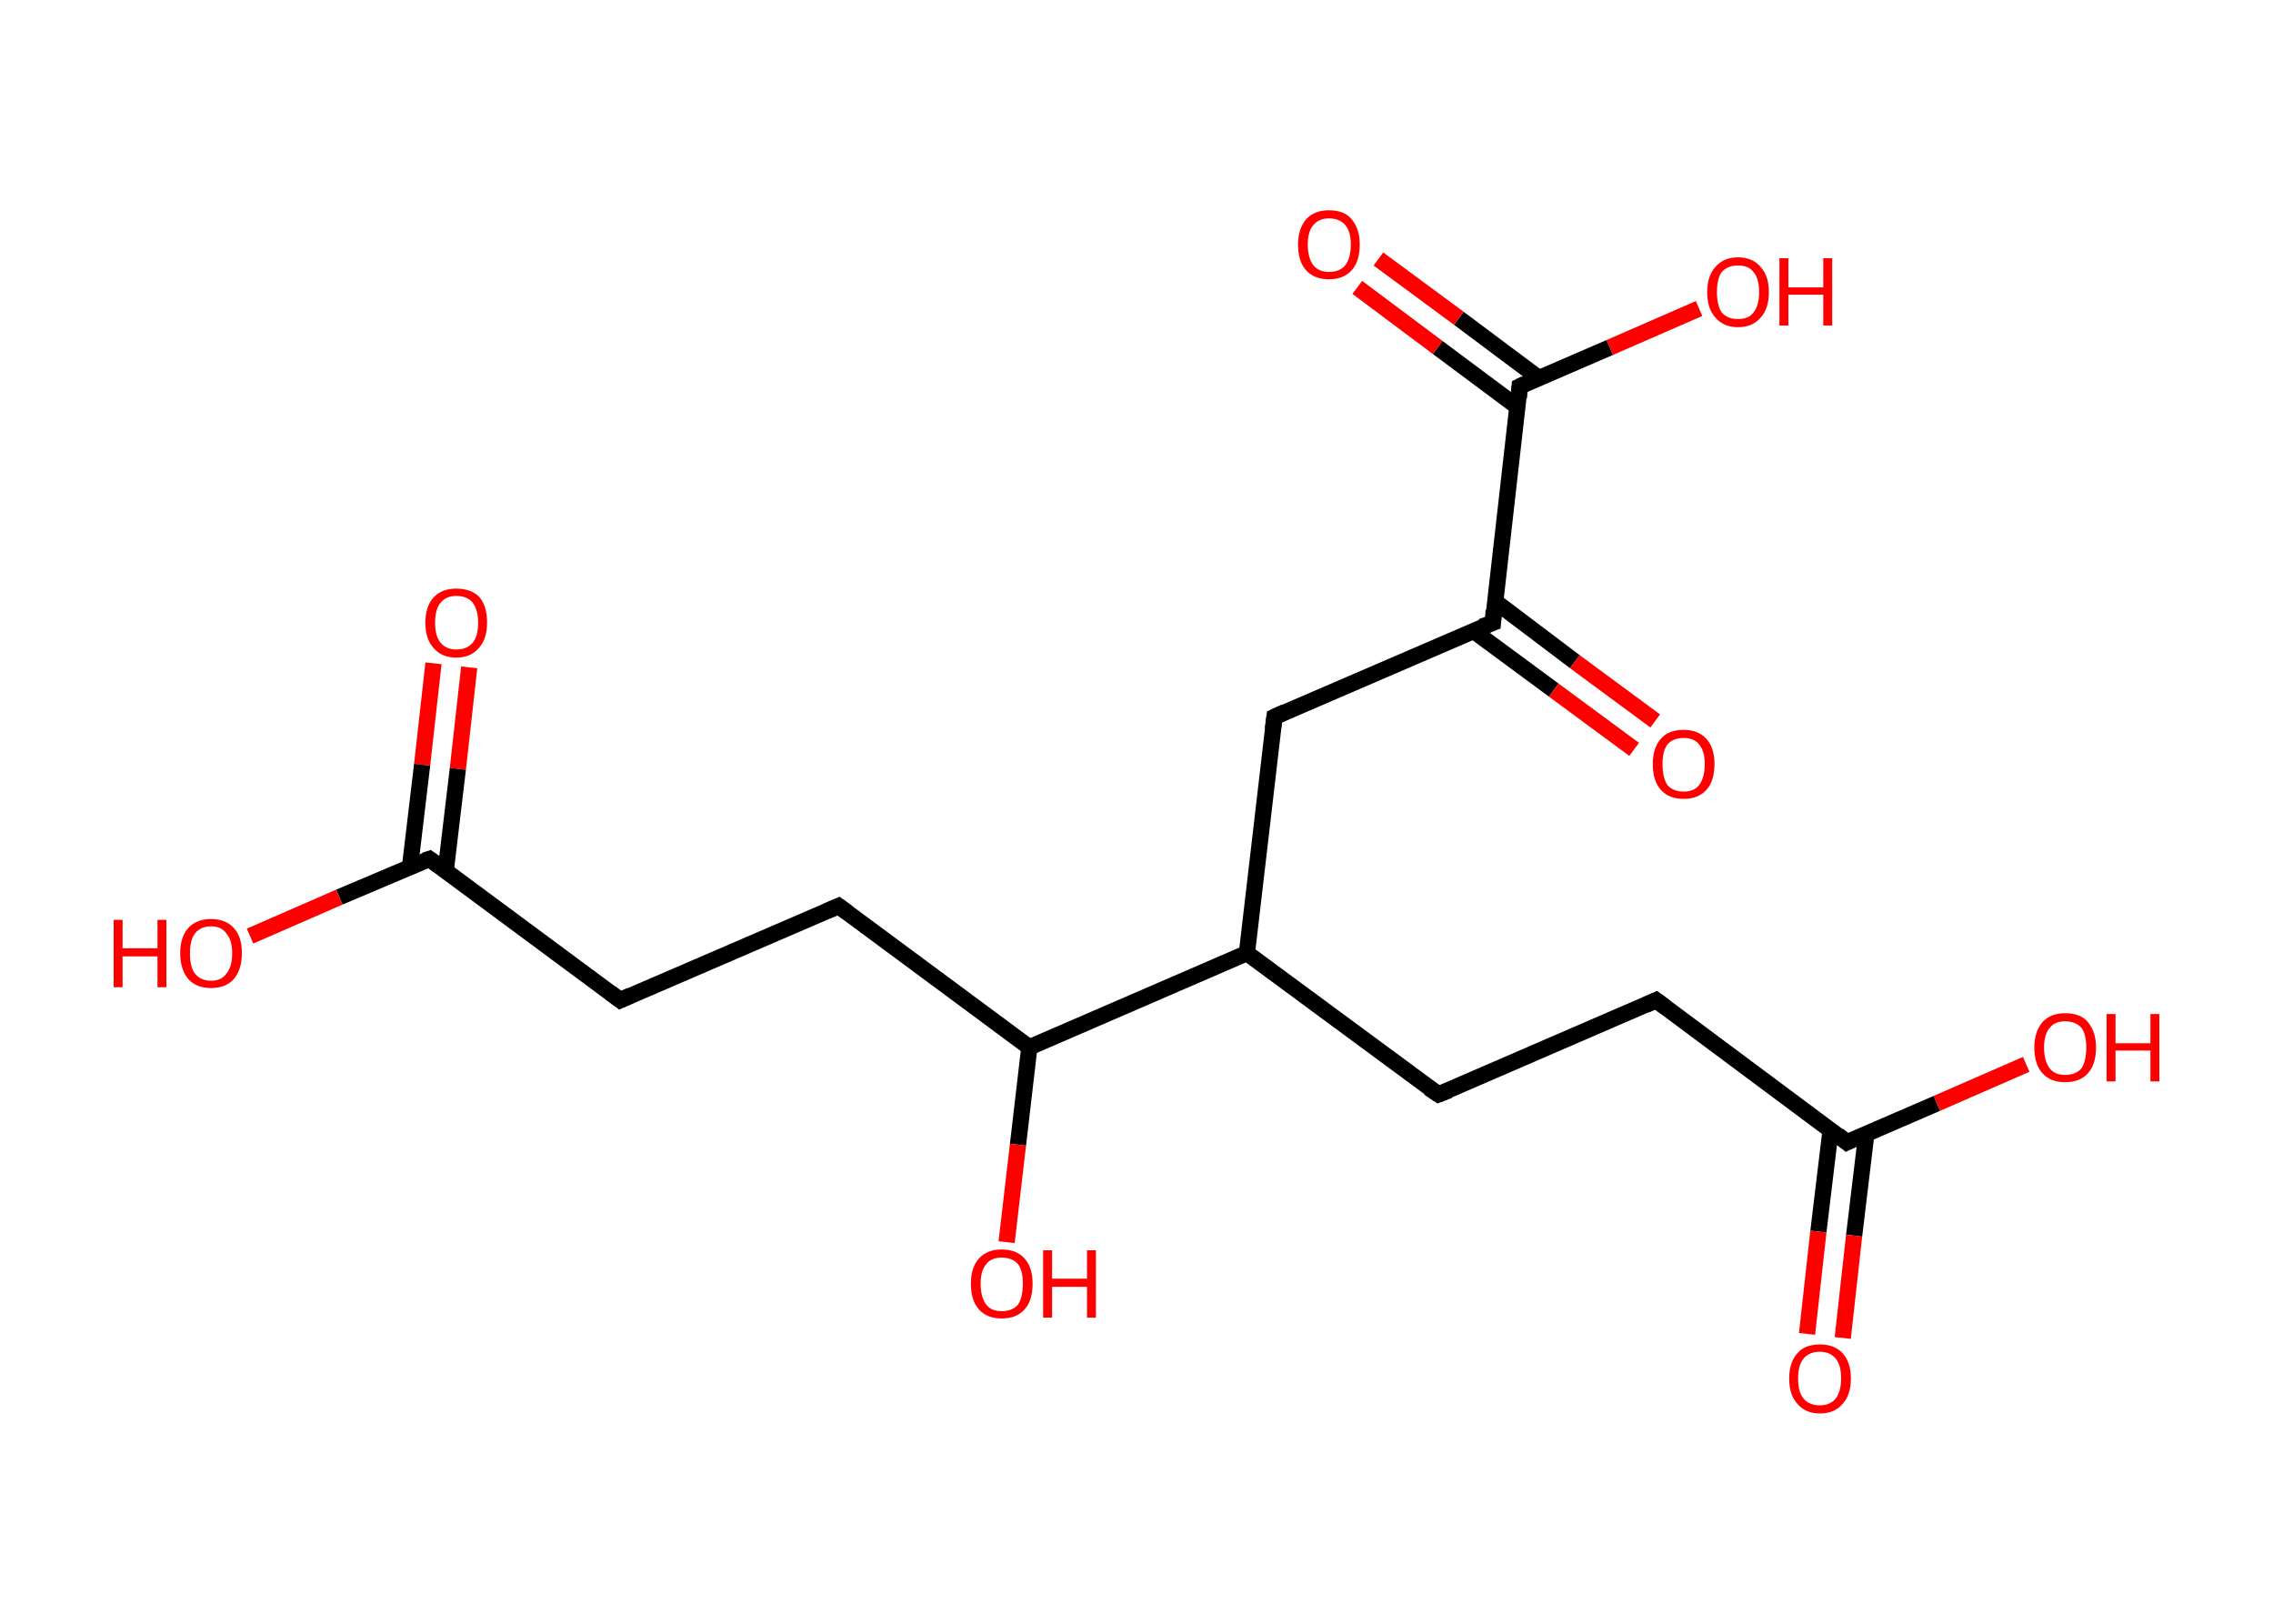 <?xml version='1.0' encoding='ASCII' standalone='yes'?>
<svg xmlns="http://www.w3.org/2000/svg" xmlns:rdkit="http://www.rdkit.org/xml" xmlns:xlink="http://www.w3.org/1999/xlink" version="1.1" baseProfile="full" xml:space="preserve" width="280px" height="200px" viewBox="0 0 280 200">
<!-- END OF HEADER -->
<rect style="opacity:1.0;fill:#FFFFFF;stroke:none" width="280.0" height="200.0" x="0.0" y="0.0"> </rect>
<path class="bond-0 atom-0 atom-1" d="M 57.8,82.2 L 56.4,94.7" style="fill:none;fill-rule:evenodd;stroke:#FF0000;stroke-width:2.0px;stroke-linecap:butt;stroke-linejoin:miter;stroke-opacity:1"/>
<path class="bond-0 atom-0 atom-1" d="M 56.4,94.7 L 54.9,107.3" style="fill:none;fill-rule:evenodd;stroke:#000000;stroke-width:2.0px;stroke-linecap:butt;stroke-linejoin:miter;stroke-opacity:1"/>
<path class="bond-0 atom-0 atom-1" d="M 53.4,81.7 L 52.0,94.2" style="fill:none;fill-rule:evenodd;stroke:#FF0000;stroke-width:2.0px;stroke-linecap:butt;stroke-linejoin:miter;stroke-opacity:1"/>
<path class="bond-0 atom-0 atom-1" d="M 52.0,94.2 L 50.5,106.8" style="fill:none;fill-rule:evenodd;stroke:#000000;stroke-width:2.0px;stroke-linecap:butt;stroke-linejoin:miter;stroke-opacity:1"/>
<path class="bond-1 atom-1 atom-2" d="M 52.9,105.8 L 41.8,110.5" style="fill:none;fill-rule:evenodd;stroke:#000000;stroke-width:2.0px;stroke-linecap:butt;stroke-linejoin:miter;stroke-opacity:1"/>
<path class="bond-1 atom-1 atom-2" d="M 41.8,110.5 L 30.8,115.3" style="fill:none;fill-rule:evenodd;stroke:#FF0000;stroke-width:2.0px;stroke-linecap:butt;stroke-linejoin:miter;stroke-opacity:1"/>
<path class="bond-2 atom-1 atom-3" d="M 52.9,105.8 L 76.4,123.2" style="fill:none;fill-rule:evenodd;stroke:#000000;stroke-width:2.0px;stroke-linecap:butt;stroke-linejoin:miter;stroke-opacity:1"/>
<path class="bond-3 atom-3 atom-4" d="M 76.4,123.2 L 103.3,111.6" style="fill:none;fill-rule:evenodd;stroke:#000000;stroke-width:2.0px;stroke-linecap:butt;stroke-linejoin:miter;stroke-opacity:1"/>
<path class="bond-4 atom-4 atom-5" d="M 103.3,111.6 L 126.8,129.0" style="fill:none;fill-rule:evenodd;stroke:#000000;stroke-width:2.0px;stroke-linecap:butt;stroke-linejoin:miter;stroke-opacity:1"/>
<path class="bond-5 atom-5 atom-6" d="M 126.8,129.0 L 125.4,141.0" style="fill:none;fill-rule:evenodd;stroke:#000000;stroke-width:2.0px;stroke-linecap:butt;stroke-linejoin:miter;stroke-opacity:1"/>
<path class="bond-5 atom-5 atom-6" d="M 125.4,141.0 L 124.0,153.0" style="fill:none;fill-rule:evenodd;stroke:#FF0000;stroke-width:2.0px;stroke-linecap:butt;stroke-linejoin:miter;stroke-opacity:1"/>
<path class="bond-6 atom-5 atom-7" d="M 126.8,129.0 L 153.6,117.4" style="fill:none;fill-rule:evenodd;stroke:#000000;stroke-width:2.0px;stroke-linecap:butt;stroke-linejoin:miter;stroke-opacity:1"/>
<path class="bond-7 atom-7 atom-8" d="M 153.6,117.4 L 177.2,134.8" style="fill:none;fill-rule:evenodd;stroke:#000000;stroke-width:2.0px;stroke-linecap:butt;stroke-linejoin:miter;stroke-opacity:1"/>
<path class="bond-8 atom-8 atom-9" d="M 177.2,134.8 L 204.0,123.2" style="fill:none;fill-rule:evenodd;stroke:#000000;stroke-width:2.0px;stroke-linecap:butt;stroke-linejoin:miter;stroke-opacity:1"/>
<path class="bond-9 atom-9 atom-10" d="M 204.0,123.2 L 227.5,140.7" style="fill:none;fill-rule:evenodd;stroke:#000000;stroke-width:2.0px;stroke-linecap:butt;stroke-linejoin:miter;stroke-opacity:1"/>
<path class="bond-10 atom-10 atom-11" d="M 225.5,139.2 L 224.0,151.7" style="fill:none;fill-rule:evenodd;stroke:#000000;stroke-width:2.0px;stroke-linecap:butt;stroke-linejoin:miter;stroke-opacity:1"/>
<path class="bond-10 atom-10 atom-11" d="M 224.0,151.7 L 222.6,164.3" style="fill:none;fill-rule:evenodd;stroke:#FF0000;stroke-width:2.0px;stroke-linecap:butt;stroke-linejoin:miter;stroke-opacity:1"/>
<path class="bond-10 atom-10 atom-11" d="M 229.9,139.7 L 228.4,152.2" style="fill:none;fill-rule:evenodd;stroke:#000000;stroke-width:2.0px;stroke-linecap:butt;stroke-linejoin:miter;stroke-opacity:1"/>
<path class="bond-10 atom-10 atom-11" d="M 228.4,152.2 L 227.0,164.8" style="fill:none;fill-rule:evenodd;stroke:#FF0000;stroke-width:2.0px;stroke-linecap:butt;stroke-linejoin:miter;stroke-opacity:1"/>
<path class="bond-11 atom-10 atom-12" d="M 227.5,140.7 L 238.6,135.9" style="fill:none;fill-rule:evenodd;stroke:#000000;stroke-width:2.0px;stroke-linecap:butt;stroke-linejoin:miter;stroke-opacity:1"/>
<path class="bond-11 atom-10 atom-12" d="M 238.6,135.9 L 249.6,131.1" style="fill:none;fill-rule:evenodd;stroke:#FF0000;stroke-width:2.0px;stroke-linecap:butt;stroke-linejoin:miter;stroke-opacity:1"/>
<path class="bond-12 atom-7 atom-13" d="M 153.6,117.4 L 157.0,88.3" style="fill:none;fill-rule:evenodd;stroke:#000000;stroke-width:2.0px;stroke-linecap:butt;stroke-linejoin:miter;stroke-opacity:1"/>
<path class="bond-13 atom-13 atom-14" d="M 157.0,88.3 L 183.9,76.7" style="fill:none;fill-rule:evenodd;stroke:#000000;stroke-width:2.0px;stroke-linecap:butt;stroke-linejoin:miter;stroke-opacity:1"/>
<path class="bond-14 atom-14 atom-15" d="M 181.5,77.7 L 191.4,85.0" style="fill:none;fill-rule:evenodd;stroke:#000000;stroke-width:2.0px;stroke-linecap:butt;stroke-linejoin:miter;stroke-opacity:1"/>
<path class="bond-14 atom-14 atom-15" d="M 191.4,85.0 L 201.3,92.3" style="fill:none;fill-rule:evenodd;stroke:#FF0000;stroke-width:2.0px;stroke-linecap:butt;stroke-linejoin:miter;stroke-opacity:1"/>
<path class="bond-14 atom-14 atom-15" d="M 184.2,74.1 L 194.0,81.5" style="fill:none;fill-rule:evenodd;stroke:#000000;stroke-width:2.0px;stroke-linecap:butt;stroke-linejoin:miter;stroke-opacity:1"/>
<path class="bond-14 atom-14 atom-15" d="M 194.0,81.5 L 203.9,88.8" style="fill:none;fill-rule:evenodd;stroke:#FF0000;stroke-width:2.0px;stroke-linecap:butt;stroke-linejoin:miter;stroke-opacity:1"/>
<path class="bond-15 atom-14 atom-16" d="M 183.9,76.7 L 187.2,47.6" style="fill:none;fill-rule:evenodd;stroke:#000000;stroke-width:2.0px;stroke-linecap:butt;stroke-linejoin:miter;stroke-opacity:1"/>
<path class="bond-16 atom-16 atom-17" d="M 189.6,46.6 L 179.7,39.2" style="fill:none;fill-rule:evenodd;stroke:#000000;stroke-width:2.0px;stroke-linecap:butt;stroke-linejoin:miter;stroke-opacity:1"/>
<path class="bond-16 atom-16 atom-17" d="M 179.7,39.2 L 169.8,31.9" style="fill:none;fill-rule:evenodd;stroke:#FF0000;stroke-width:2.0px;stroke-linecap:butt;stroke-linejoin:miter;stroke-opacity:1"/>
<path class="bond-16 atom-16 atom-17" d="M 186.9,50.1 L 177.1,42.8" style="fill:none;fill-rule:evenodd;stroke:#000000;stroke-width:2.0px;stroke-linecap:butt;stroke-linejoin:miter;stroke-opacity:1"/>
<path class="bond-16 atom-16 atom-17" d="M 177.1,42.8 L 167.2,35.4" style="fill:none;fill-rule:evenodd;stroke:#FF0000;stroke-width:2.0px;stroke-linecap:butt;stroke-linejoin:miter;stroke-opacity:1"/>
<path class="bond-17 atom-16 atom-18" d="M 187.2,47.6 L 198.3,42.8" style="fill:none;fill-rule:evenodd;stroke:#000000;stroke-width:2.0px;stroke-linecap:butt;stroke-linejoin:miter;stroke-opacity:1"/>
<path class="bond-17 atom-16 atom-18" d="M 198.3,42.8 L 209.3,38.0" style="fill:none;fill-rule:evenodd;stroke:#FF0000;stroke-width:2.0px;stroke-linecap:butt;stroke-linejoin:miter;stroke-opacity:1"/>
<path d="M 52.3,106.0 L 52.9,105.8 L 54.0,106.6" style="fill:none;stroke:#000000;stroke-width:2.0px;stroke-linecap:butt;stroke-linejoin:miter;stroke-opacity:1;"/>
<path d="M 75.2,122.3 L 76.4,123.2 L 77.7,122.6" style="fill:none;stroke:#000000;stroke-width:2.0px;stroke-linecap:butt;stroke-linejoin:miter;stroke-opacity:1;"/>
<path d="M 101.9,112.2 L 103.3,111.6 L 104.4,112.4" style="fill:none;stroke:#000000;stroke-width:2.0px;stroke-linecap:butt;stroke-linejoin:miter;stroke-opacity:1;"/>
<path d="M 176.0,134.0 L 177.2,134.8 L 178.5,134.3" style="fill:none;stroke:#000000;stroke-width:2.0px;stroke-linecap:butt;stroke-linejoin:miter;stroke-opacity:1;"/>
<path d="M 202.7,123.8 L 204.0,123.2 L 205.2,124.1" style="fill:none;stroke:#000000;stroke-width:2.0px;stroke-linecap:butt;stroke-linejoin:miter;stroke-opacity:1;"/>
<path d="M 226.4,139.8 L 227.5,140.7 L 228.1,140.4" style="fill:none;stroke:#000000;stroke-width:2.0px;stroke-linecap:butt;stroke-linejoin:miter;stroke-opacity:1;"/>
<path d="M 156.8,89.8 L 157.0,88.3 L 158.3,87.7" style="fill:none;stroke:#000000;stroke-width:2.0px;stroke-linecap:butt;stroke-linejoin:miter;stroke-opacity:1;"/>
<path d="M 182.5,77.2 L 183.9,76.7 L 184.0,75.2" style="fill:none;stroke:#000000;stroke-width:2.0px;stroke-linecap:butt;stroke-linejoin:miter;stroke-opacity:1;"/>
<path d="M 187.1,49.0 L 187.2,47.6 L 187.8,47.3" style="fill:none;stroke:#000000;stroke-width:2.0px;stroke-linecap:butt;stroke-linejoin:miter;stroke-opacity:1;"/>
<path class="atom-0" d="M 52.4 76.7 Q 52.4 74.7, 53.4 73.6 Q 54.4 72.5, 56.2 72.5 Q 58.1 72.5, 59.1 73.6 Q 60.0 74.7, 60.0 76.7 Q 60.0 78.7, 59.0 79.8 Q 58.0 81.0, 56.2 81.0 Q 54.4 81.0, 53.4 79.8 Q 52.4 78.7, 52.4 76.7 M 56.2 80.0 Q 57.5 80.0, 58.2 79.2 Q 58.9 78.4, 58.9 76.7 Q 58.9 75.1, 58.2 74.2 Q 57.5 73.4, 56.2 73.4 Q 55.0 73.4, 54.3 74.2 Q 53.6 75.0, 53.6 76.7 Q 53.6 78.4, 54.3 79.2 Q 55.0 80.0, 56.2 80.0 " fill="#FF0000"/>
<path class="atom-2" d="M 14.0 113.3 L 15.1 113.3 L 15.1 116.8 L 19.4 116.8 L 19.4 113.3 L 20.5 113.3 L 20.5 121.6 L 19.4 121.6 L 19.4 117.8 L 15.1 117.8 L 15.1 121.6 L 14.0 121.6 L 14.0 113.3 " fill="#FF0000"/>
<path class="atom-2" d="M 22.2 117.4 Q 22.2 115.4, 23.2 114.3 Q 24.2 113.2, 26.0 113.2 Q 27.8 113.2, 28.8 114.3 Q 29.8 115.4, 29.8 117.4 Q 29.8 119.4, 28.8 120.6 Q 27.8 121.7, 26.0 121.7 Q 24.2 121.7, 23.2 120.6 Q 22.2 119.4, 22.2 117.4 M 26.0 120.8 Q 27.3 120.8, 27.9 119.9 Q 28.6 119.1, 28.6 117.4 Q 28.6 115.8, 27.9 115.0 Q 27.3 114.1, 26.0 114.1 Q 24.7 114.1, 24.0 115.0 Q 23.4 115.8, 23.4 117.4 Q 23.4 119.1, 24.0 119.9 Q 24.7 120.8, 26.0 120.8 " fill="#FF0000"/>
<path class="atom-6" d="M 119.6 158.1 Q 119.6 156.1, 120.6 155.0 Q 121.6 153.9, 123.4 153.9 Q 125.2 153.9, 126.2 155.0 Q 127.2 156.1, 127.2 158.1 Q 127.2 160.2, 126.2 161.3 Q 125.2 162.4, 123.4 162.4 Q 121.6 162.4, 120.6 161.3 Q 119.6 160.2, 119.6 158.1 M 123.4 161.5 Q 124.7 161.5, 125.4 160.7 Q 126.0 159.8, 126.0 158.1 Q 126.0 156.5, 125.4 155.7 Q 124.7 154.9, 123.4 154.9 Q 122.1 154.9, 121.5 155.7 Q 120.8 156.5, 120.8 158.1 Q 120.8 159.8, 121.5 160.7 Q 122.1 161.5, 123.4 161.5 " fill="#FF0000"/>
<path class="atom-6" d="M 128.5 154.0 L 129.6 154.0 L 129.6 157.5 L 133.9 157.5 L 133.9 154.0 L 135.0 154.0 L 135.0 162.3 L 133.9 162.3 L 133.9 158.5 L 129.6 158.5 L 129.6 162.3 L 128.5 162.3 L 128.5 154.0 " fill="#FF0000"/>
<path class="atom-11" d="M 220.4 169.8 Q 220.4 167.8, 221.4 166.7 Q 222.3 165.6, 224.2 165.6 Q 226.0 165.6, 227.0 166.7 Q 228.0 167.8, 228.0 169.8 Q 228.0 171.8, 227.0 172.9 Q 226.0 174.1, 224.2 174.1 Q 222.4 174.1, 221.4 172.9 Q 220.4 171.8, 220.4 169.8 M 224.2 173.1 Q 225.4 173.1, 226.1 172.3 Q 226.8 171.4, 226.8 169.8 Q 226.8 168.1, 226.1 167.3 Q 225.4 166.5, 224.2 166.5 Q 222.9 166.5, 222.2 167.3 Q 221.5 168.1, 221.5 169.8 Q 221.5 171.5, 222.2 172.3 Q 222.9 173.1, 224.2 173.1 " fill="#FF0000"/>
<path class="atom-12" d="M 250.6 129.0 Q 250.6 127.1, 251.6 125.9 Q 252.6 124.8, 254.4 124.8 Q 256.3 124.8, 257.2 125.9 Q 258.2 127.1, 258.2 129.0 Q 258.2 131.1, 257.2 132.2 Q 256.2 133.3, 254.4 133.3 Q 252.6 133.3, 251.6 132.2 Q 250.6 131.1, 250.6 129.0 M 254.4 132.4 Q 255.7 132.4, 256.4 131.6 Q 257.0 130.7, 257.0 129.0 Q 257.0 127.4, 256.4 126.6 Q 255.7 125.8, 254.4 125.8 Q 253.1 125.8, 252.5 126.6 Q 251.8 127.4, 251.8 129.0 Q 251.8 130.7, 252.5 131.6 Q 253.1 132.4, 254.4 132.4 " fill="#FF0000"/>
<path class="atom-12" d="M 259.5 124.9 L 260.6 124.9 L 260.6 128.5 L 264.9 128.5 L 264.9 124.9 L 266.0 124.9 L 266.0 133.2 L 264.9 133.2 L 264.9 129.4 L 260.6 129.4 L 260.6 133.2 L 259.5 133.2 L 259.5 124.9 " fill="#FF0000"/>
<path class="atom-15" d="M 203.6 94.1 Q 203.6 92.1, 204.6 91.0 Q 205.5 89.9, 207.4 89.9 Q 209.2 89.9, 210.2 91.0 Q 211.2 92.1, 211.2 94.1 Q 211.2 96.2, 210.2 97.3 Q 209.2 98.4, 207.4 98.4 Q 205.6 98.4, 204.6 97.3 Q 203.6 96.2, 203.6 94.1 M 207.4 97.5 Q 208.7 97.5, 209.3 96.7 Q 210.0 95.8, 210.0 94.1 Q 210.0 92.5, 209.3 91.7 Q 208.7 90.9, 207.4 90.9 Q 206.1 90.9, 205.4 91.7 Q 204.8 92.5, 204.8 94.1 Q 204.8 95.8, 205.4 96.7 Q 206.1 97.5, 207.4 97.5 " fill="#FF0000"/>
<path class="atom-17" d="M 159.9 30.1 Q 159.9 28.2, 160.9 27.0 Q 161.9 25.9, 163.7 25.9 Q 165.6 25.9, 166.5 27.0 Q 167.5 28.2, 167.5 30.1 Q 167.5 32.2, 166.5 33.3 Q 165.5 34.4, 163.7 34.4 Q 161.9 34.4, 160.9 33.3 Q 159.9 32.2, 159.9 30.1 M 163.7 33.5 Q 165.0 33.5, 165.7 32.7 Q 166.4 31.8, 166.4 30.1 Q 166.4 28.5, 165.7 27.7 Q 165.0 26.9, 163.7 26.9 Q 162.5 26.9, 161.8 27.7 Q 161.1 28.5, 161.1 30.1 Q 161.1 31.8, 161.8 32.7 Q 162.5 33.5, 163.7 33.5 " fill="#FF0000"/>
<path class="atom-18" d="M 210.3 36.0 Q 210.3 34.0, 211.3 32.9 Q 212.3 31.7, 214.1 31.7 Q 215.9 31.7, 216.9 32.9 Q 217.9 34.0, 217.9 36.0 Q 217.9 38.0, 216.9 39.1 Q 215.9 40.3, 214.1 40.3 Q 212.3 40.3, 211.3 39.1 Q 210.3 38.0, 210.3 36.0 M 214.1 39.3 Q 215.4 39.3, 216.0 38.5 Q 216.7 37.6, 216.7 36.0 Q 216.7 34.3, 216.0 33.5 Q 215.4 32.7, 214.1 32.7 Q 212.8 32.7, 212.1 33.5 Q 211.5 34.3, 211.5 36.0 Q 211.5 37.6, 212.1 38.5 Q 212.8 39.3, 214.1 39.3 " fill="#FF0000"/>
<path class="atom-18" d="M 219.2 31.8 L 220.3 31.8 L 220.3 35.4 L 224.6 35.4 L 224.6 31.8 L 225.7 31.8 L 225.7 40.1 L 224.6 40.1 L 224.6 36.3 L 220.3 36.3 L 220.3 40.1 L 219.2 40.1 L 219.2 31.8 " fill="#FF0000"/>
</svg>
